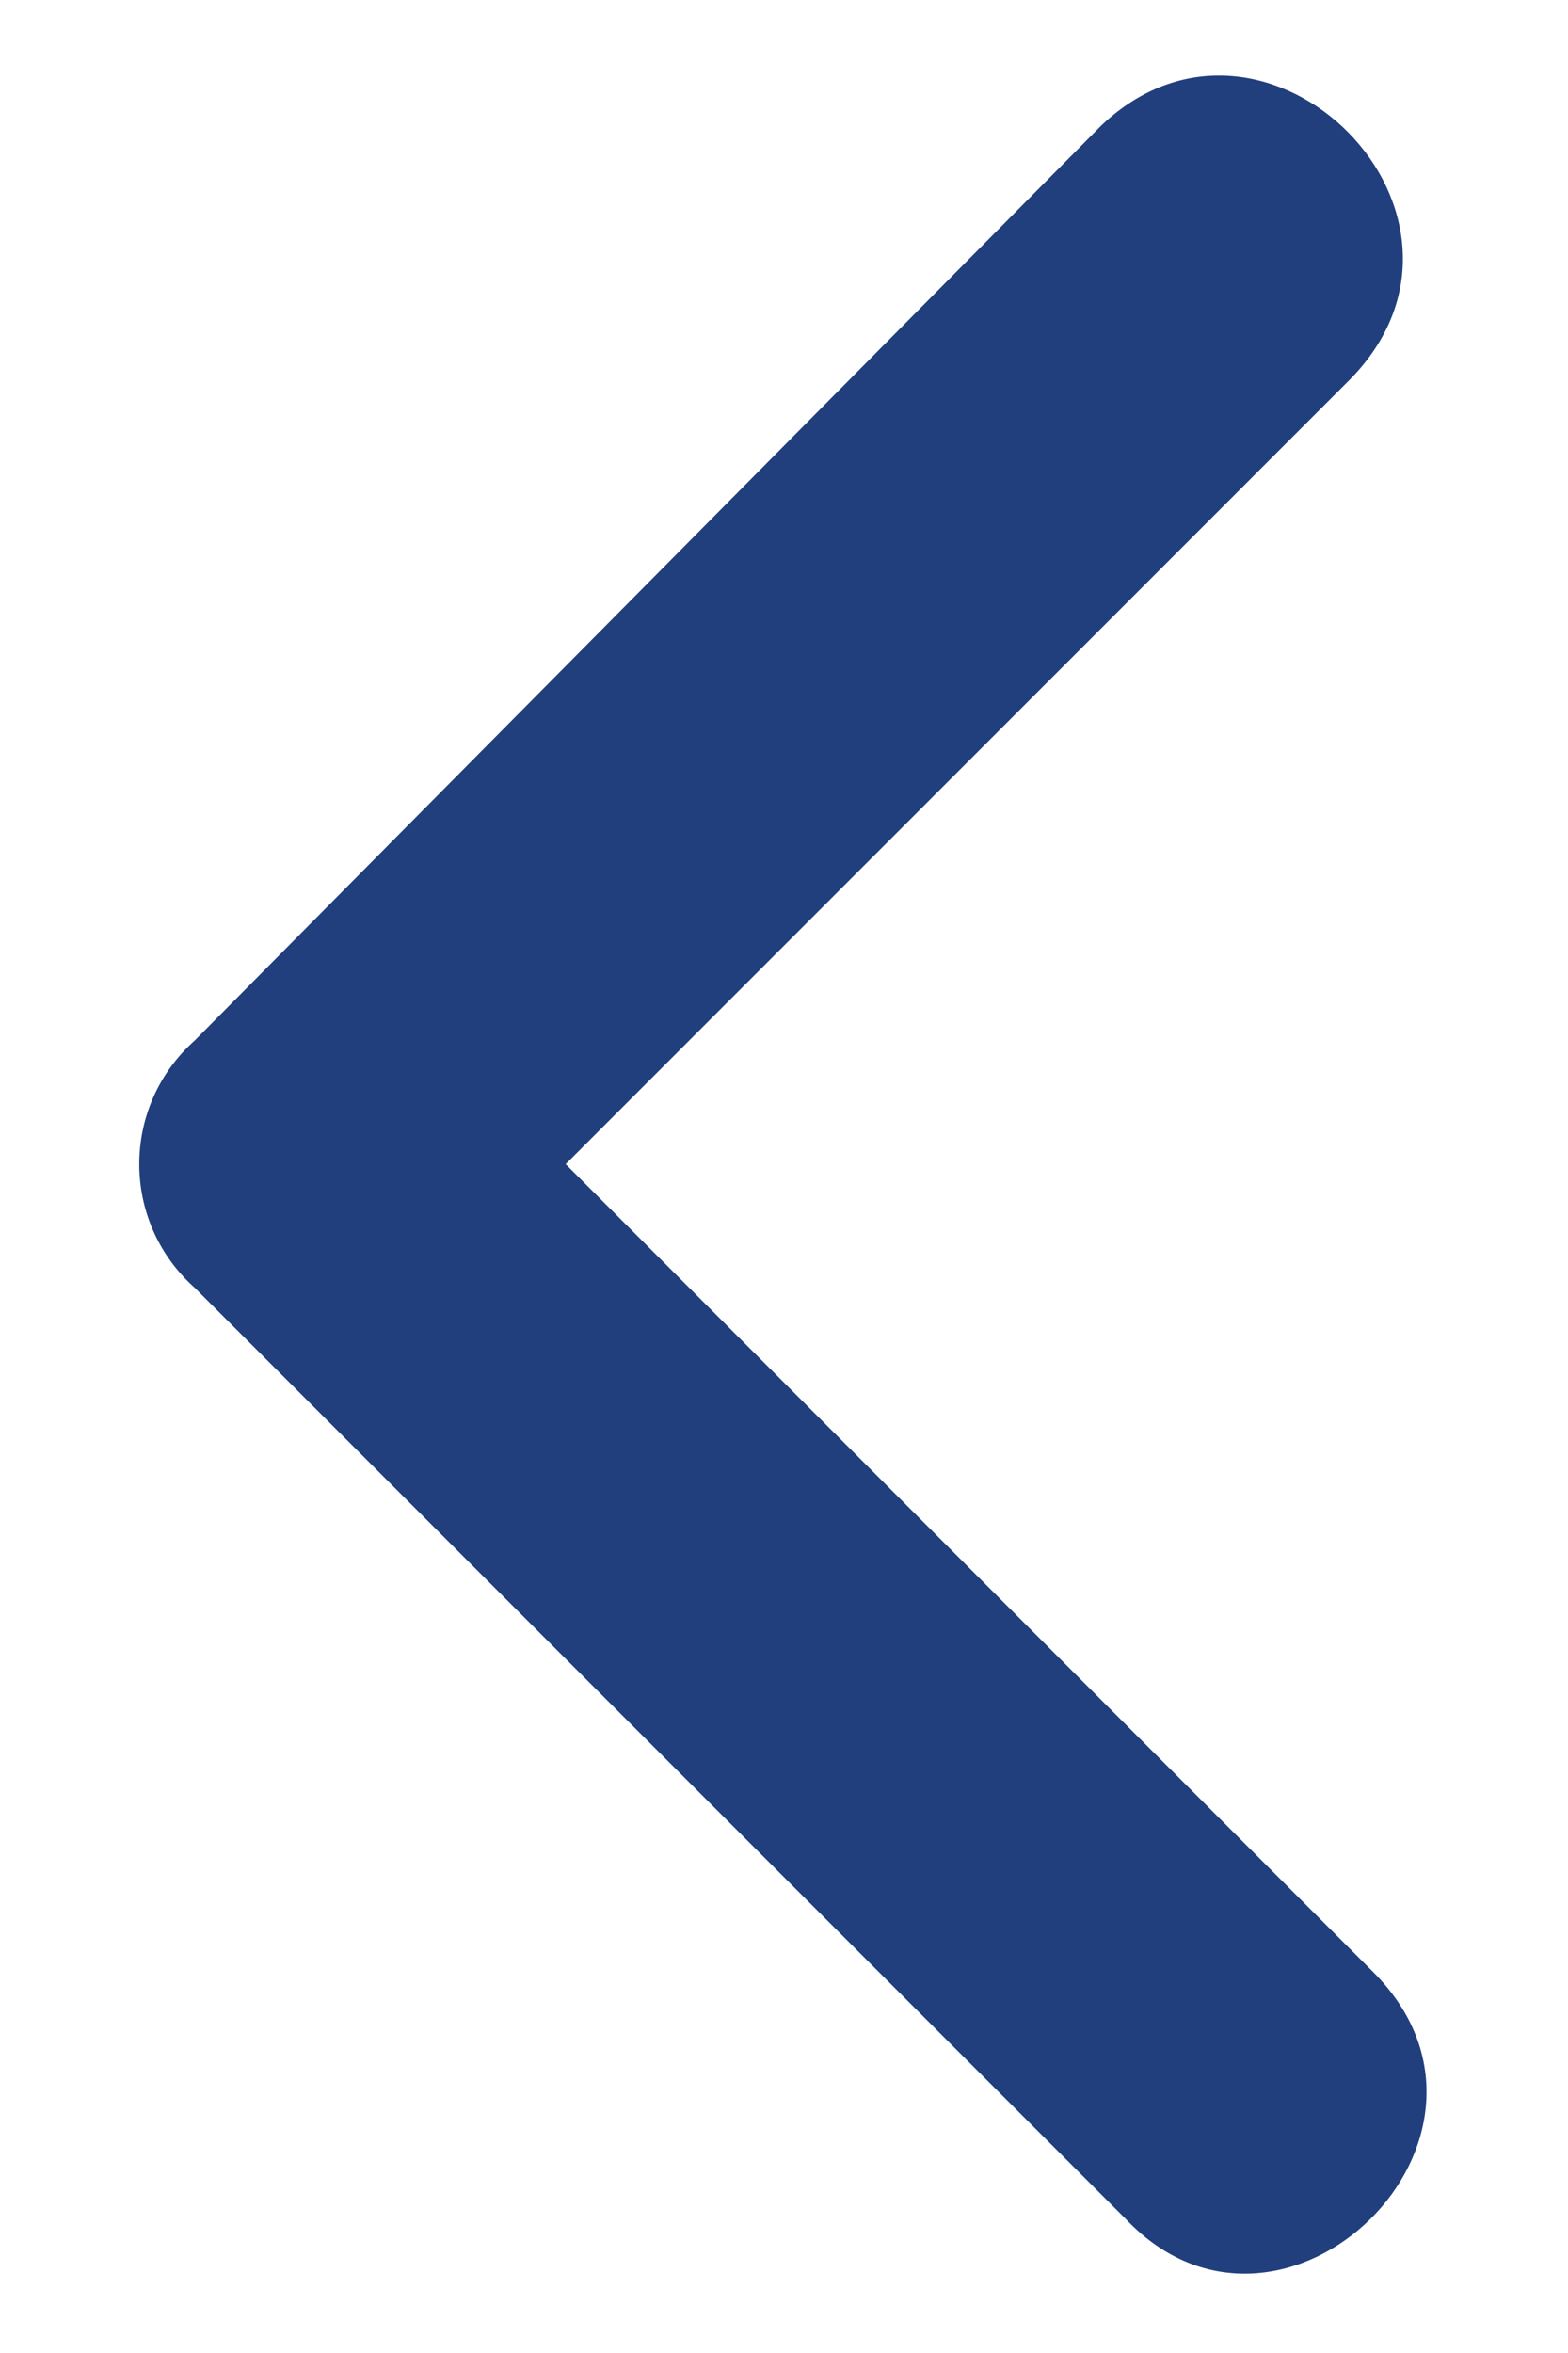 <svg width="8" height="12" viewBox="0 0 8 12" fill="none" xmlns="http://www.w3.org/2000/svg">
    <path d="M7.006 10.057C7.847 10.898 6.543 12.159 5.745 11.318L0.994 6.568C0.616 6.231 0.616 5.643 0.994 5.306L5.619 0.64C6.46 -0.159 7.721 1.103 6.88 1.943L2.886 5.937L7.006 10.057Z" fill="#213F7D"/>
    </svg>
    